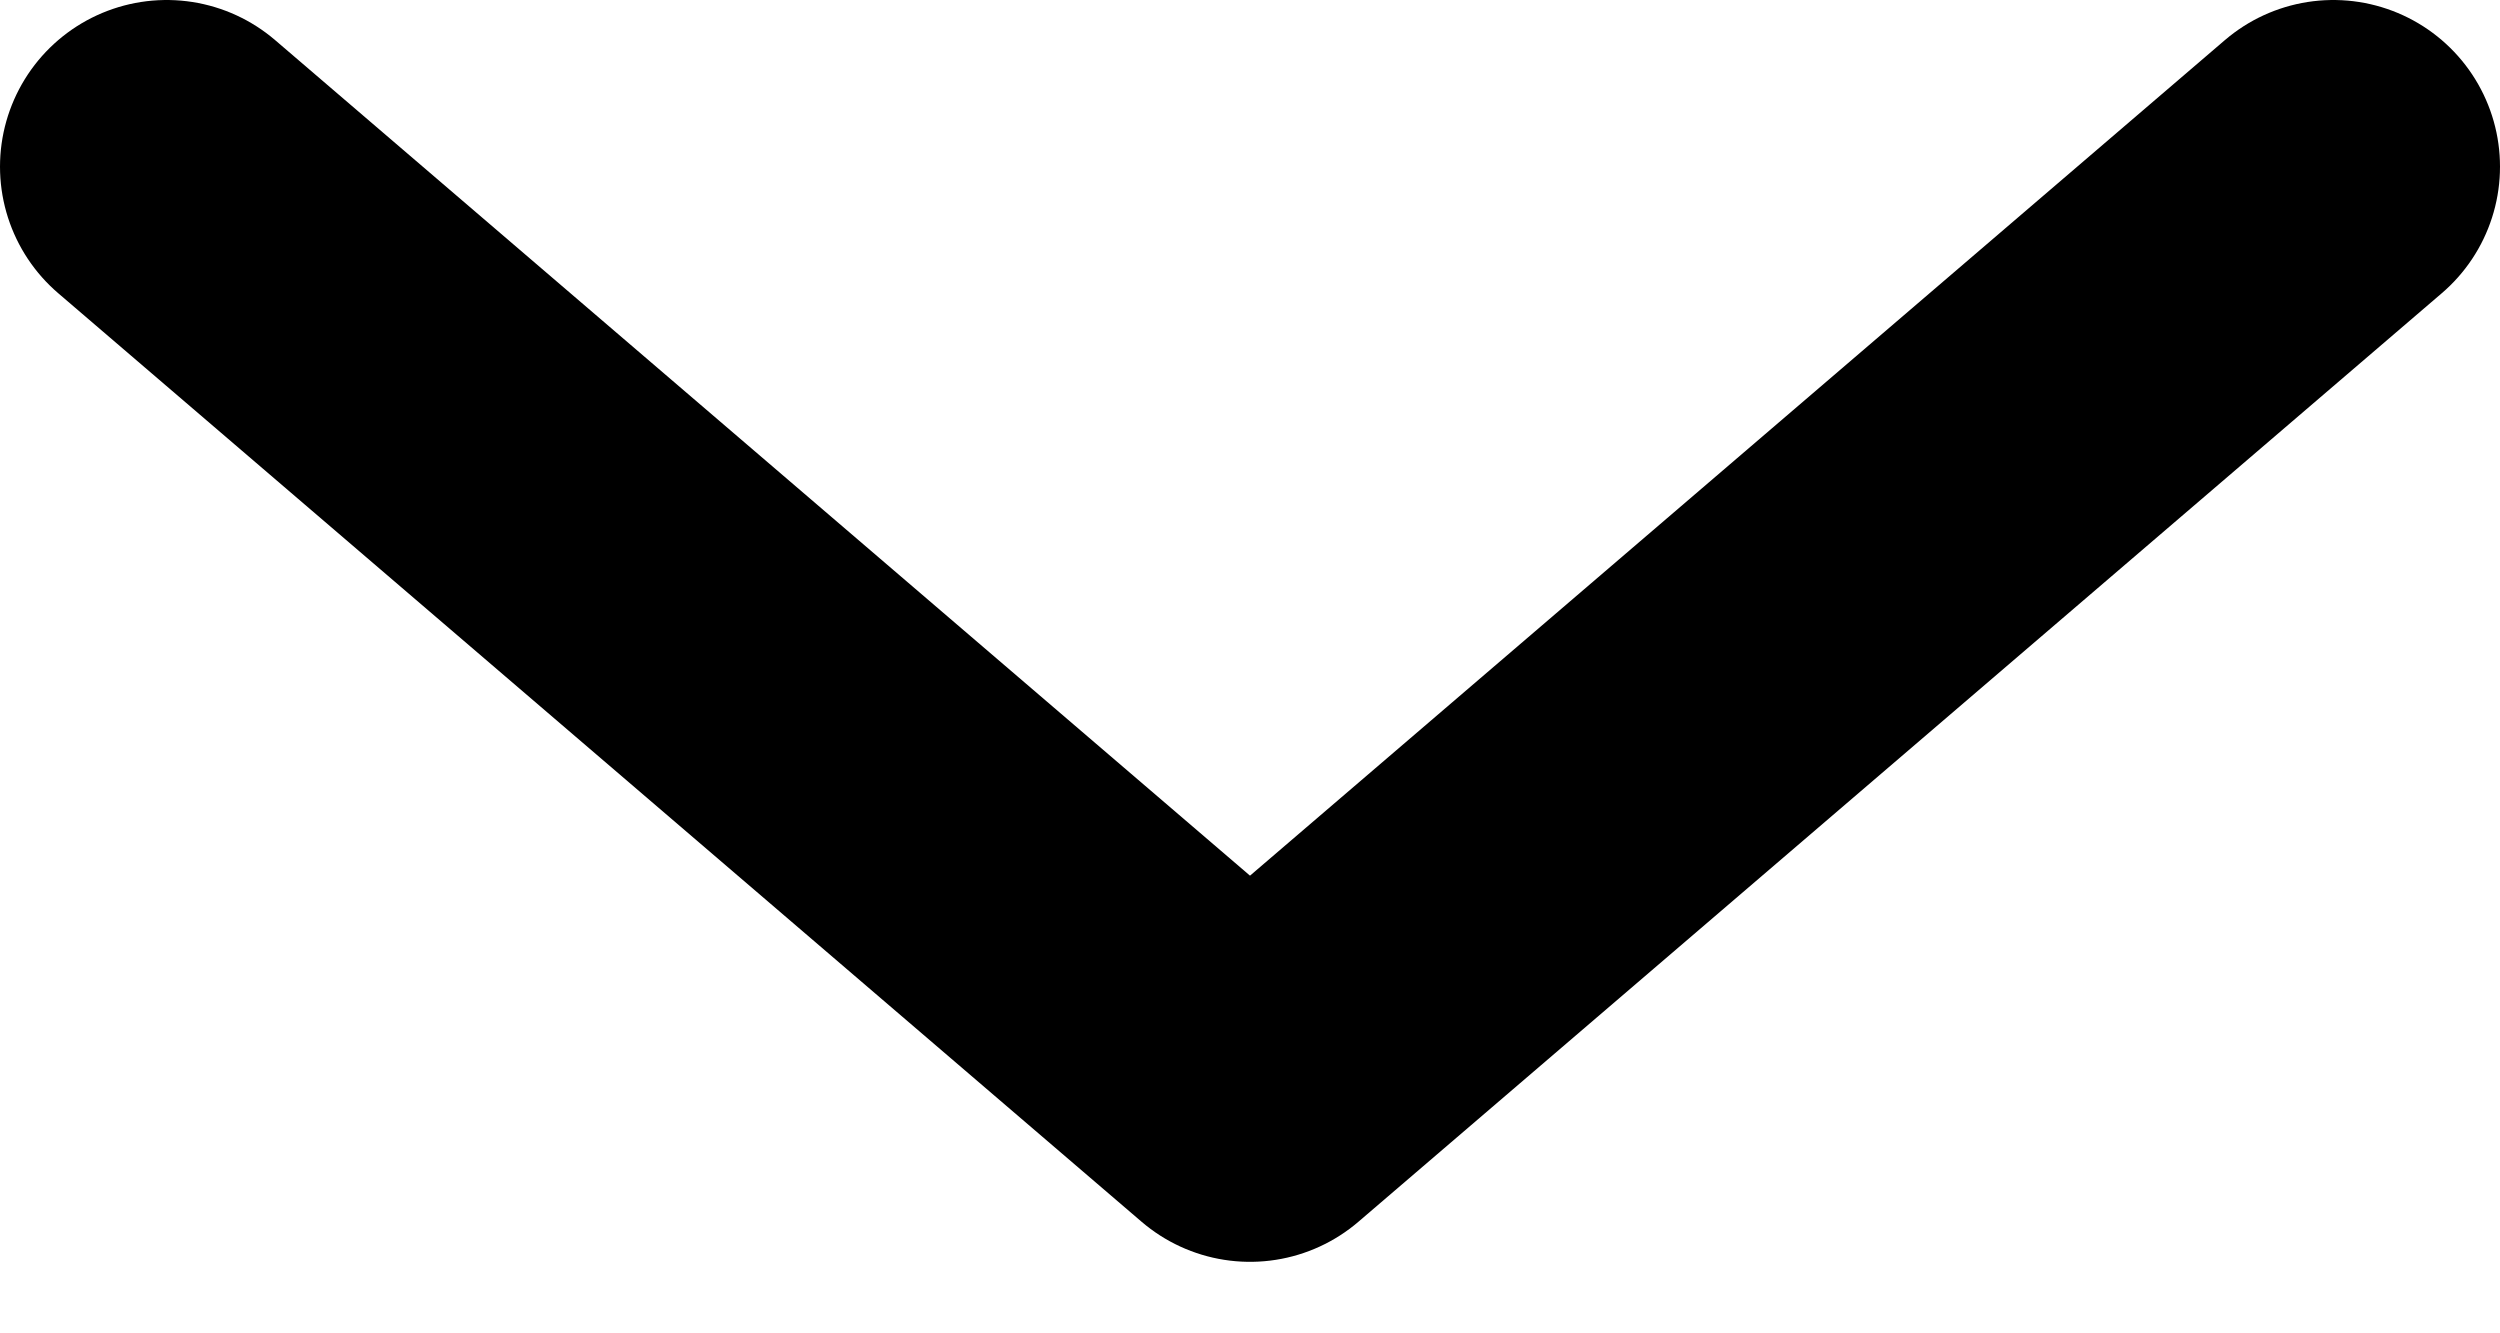 <svg width="15" height="8" viewBox="0 0 15 8" fill="none" xmlns="http://www.w3.org/2000/svg">
<path d="M14 1L7.5 6.571L1 1" stroke="black" stroke-width="2" stroke-linecap="round" stroke-linejoin="round"/>
</svg>
